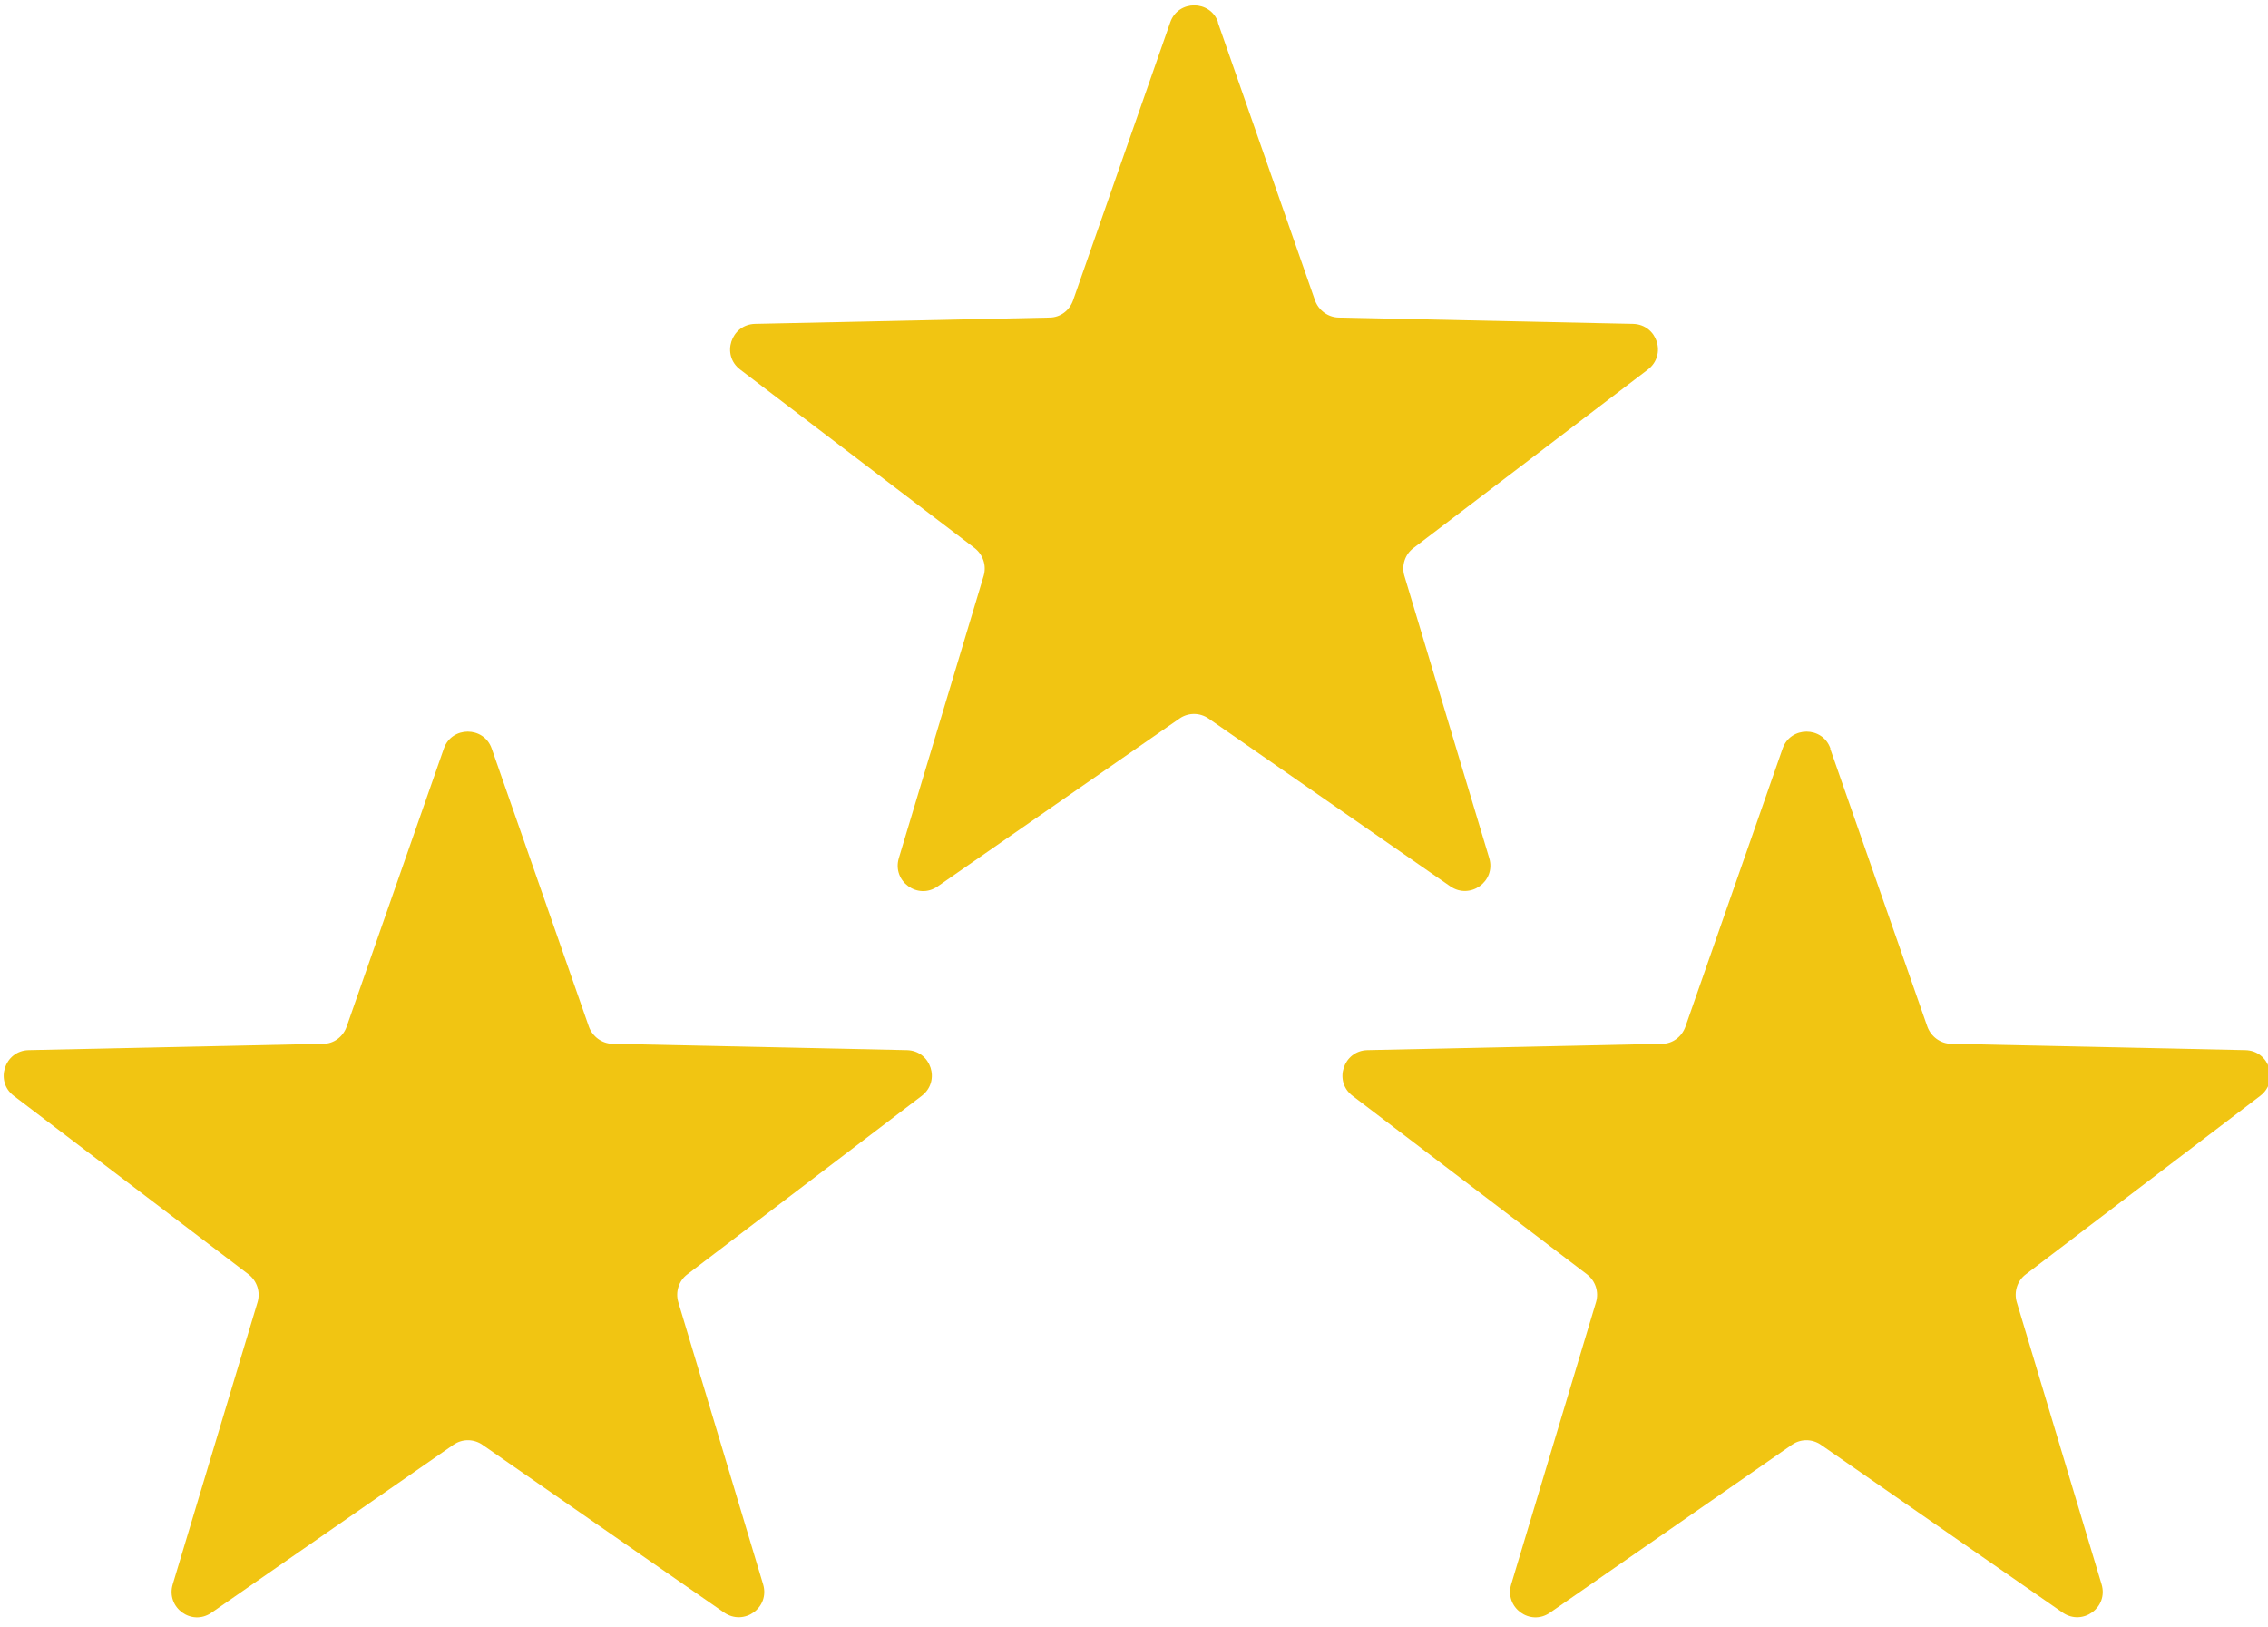 <?xml version="1.0" encoding="UTF-8"?>
<svg id="Layer_1" data-name="Layer 1" xmlns="http://www.w3.org/2000/svg" viewBox="0 0 75.37 54.06">
  <defs>
    <style>
      .cls-1 {
        fill: #f1c512;
        stroke-width: 0px;
      }
    </style>
  </defs>
  <path class="cls-1" d="M40.47.74l3.23,9.24c.12.33.43.56.78.57l9.79.21c.8.02,1.13,1.03.49,1.52l-7.79,5.93c-.28.21-.4.58-.3.92l2.82,9.38c.23.77-.63,1.39-1.29.94l-8.04-5.58c-.29-.2-.67-.2-.96,0l-8.04,5.58c-.66.46-1.52-.17-1.29-.94l2.82-9.38c.1-.34-.02-.7-.3-.92l-7.79-5.93c-.64-.48-.31-1.5.49-1.52l9.79-.21c.35,0,.66-.23.78-.57l3.23-9.24c.26-.75,1.33-.75,1.59,0Z"/>
  <path class="cls-1" d="M16.34,24.87l3.23,9.24c.12.33.43.56.78.57l9.79.21c.8.02,1.13,1.03.49,1.52l-7.79,5.93c-.28.21-.4.58-.3.92l2.82,9.38c.23.77-.63,1.39-1.29.94l-8.04-5.58c-.29-.2-.67-.2-.96,0l-8.04,5.58c-.66.46-1.52-.17-1.29-.94l2.82-9.38c.1-.34-.02-.7-.3-.92L.46,36.41c-.64-.48-.31-1.5.49-1.52l9.79-.21c.35,0,.66-.23.78-.57l3.23-9.24c.26-.75,1.33-.75,1.59,0Z"/>
  <path class="cls-1" d="M60.82,24.87l3.23,9.24c.12.33.43.56.78.57l9.79.21c.8.02,1.13,1.03.49,1.52l-7.79,5.93c-.28.21-.4.58-.3.92l2.82,9.38c.23.77-.63,1.39-1.29.94l-8.04-5.58c-.29-.2-.67-.2-.96,0l-8.04,5.58c-.66.46-1.52-.17-1.29-.94l2.82-9.38c.1-.34-.02-.7-.3-.92l-7.79-5.93c-.64-.48-.31-1.5.49-1.52l9.79-.21c.35,0,.66-.23.78-.57l3.23-9.24c.26-.75,1.33-.75,1.59,0Z"/>
</svg>